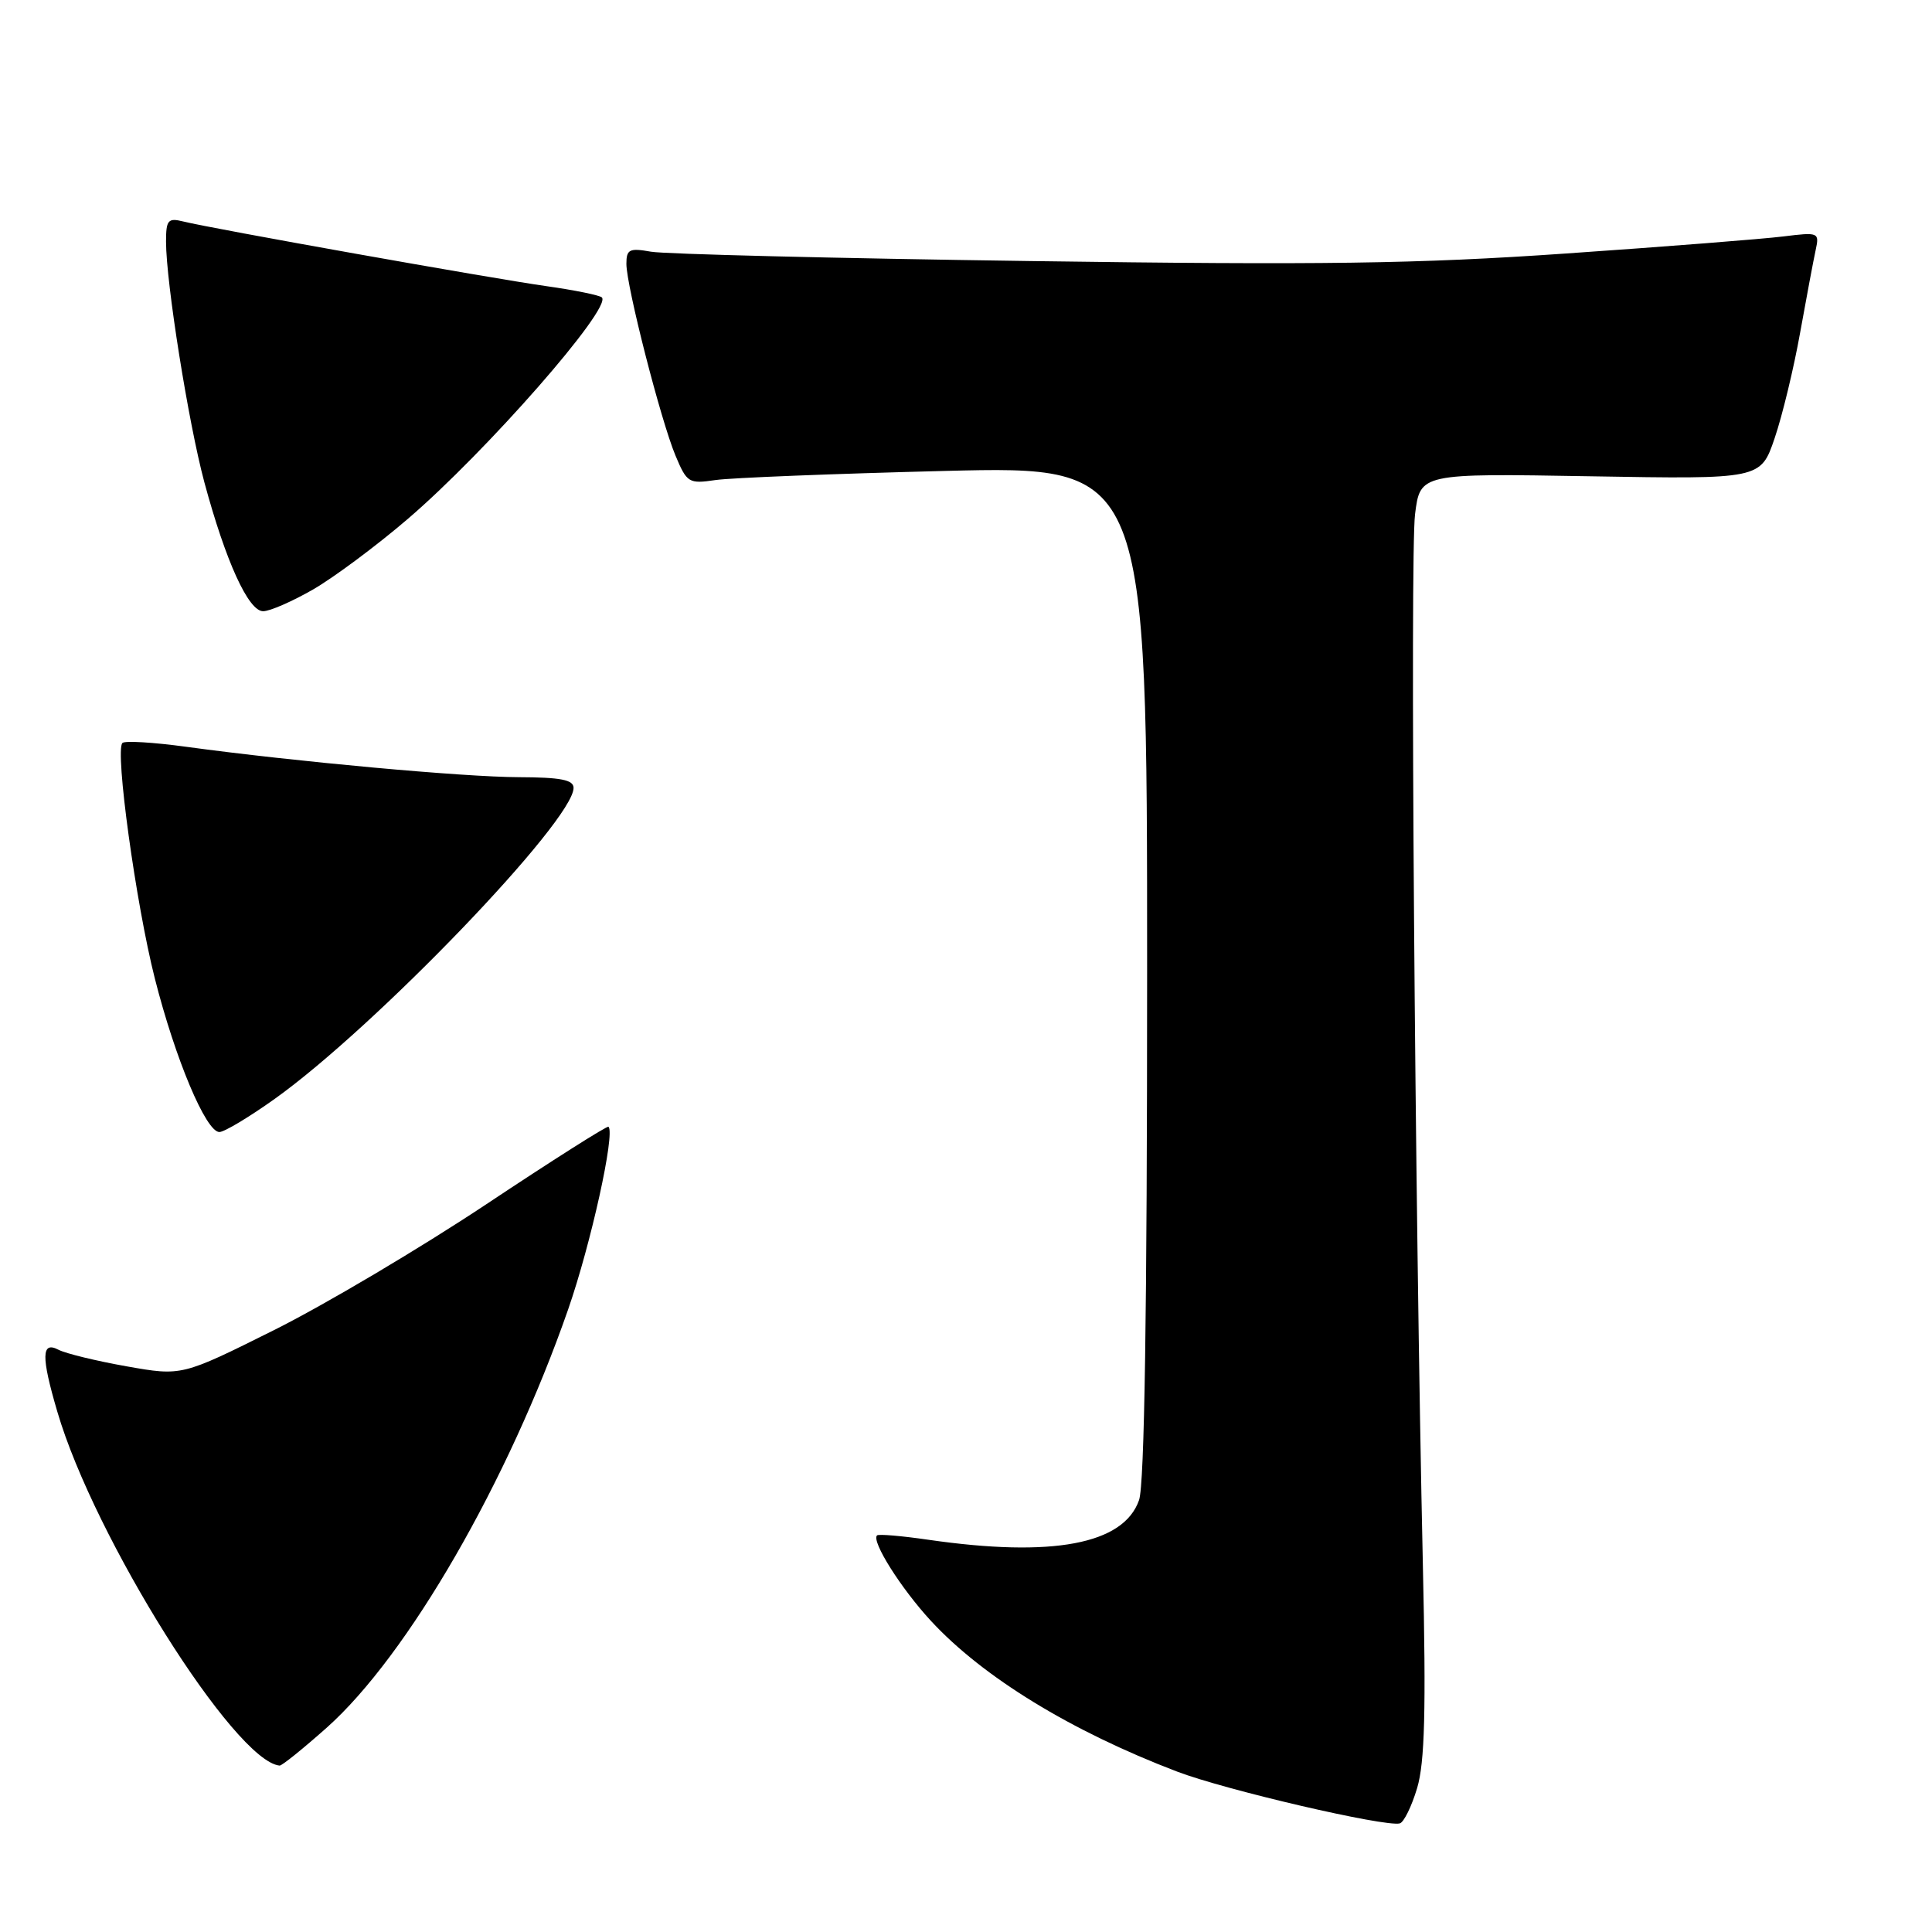 <?xml version="1.0" encoding="UTF-8" standalone="no"?>
<!DOCTYPE svg PUBLIC "-//W3C//DTD SVG 1.1//EN" "http://www.w3.org/Graphics/SVG/1.1/DTD/svg11.dtd" >
<svg xmlns="http://www.w3.org/2000/svg" xmlns:xlink="http://www.w3.org/1999/xlink" version="1.1" viewBox="0 0 256 256">
 <g >
 <path fill="currentColor"
d=" M 187.78 236.92 C 188.79 233.53 188.97 226.65 188.54 207.50 C 187.47 159.13 186.83 73.52 187.50 68.15 C 188.18 62.72 188.18 62.72 210.74 63.11 C 233.30 63.50 233.30 63.50 235.15 58.06 C 236.17 55.07 237.69 48.77 238.53 44.06 C 239.38 39.35 240.30 34.43 240.59 33.11 C 241.09 30.80 240.97 30.75 236.30 31.33 C 233.66 31.66 220.70 32.68 207.50 33.59 C 187.79 34.96 175.09 35.13 136.50 34.59 C 110.65 34.23 88.04 33.67 86.25 33.35 C 83.40 32.84 83.00 33.04 83.00 34.96 C 83.00 37.91 87.55 55.69 89.51 60.38 C 91.02 63.98 91.27 64.13 94.80 63.61 C 96.83 63.31 110.54 62.77 125.25 62.40 C 152.00 61.74 152.00 61.74 152.00 128.72 C 152.00 173.70 151.65 196.71 150.93 198.77 C 148.89 204.63 139.47 206.40 123.04 204.03 C 119.48 203.51 116.41 203.25 116.21 203.45 C 115.44 204.22 119.36 210.44 123.33 214.75 C 130.22 222.22 141.91 229.38 155.96 234.74 C 162.37 237.19 183.55 242.11 185.48 241.61 C 186.02 241.46 187.05 239.36 187.78 236.92 Z  M 43.30 228.92 C 54.04 219.35 67.37 196.25 75.29 173.48 C 78.30 164.82 81.53 150.20 80.63 149.30 C 80.47 149.13 73.17 153.76 64.42 159.58 C 55.66 165.40 43.01 172.90 36.30 176.25 C 24.09 182.34 24.09 182.34 16.80 181.05 C 12.78 180.34 8.71 179.35 7.75 178.85 C 5.48 177.66 5.44 179.74 7.60 187.07 C 12.51 203.80 31.10 233.38 37.05 233.95 C 37.35 233.98 40.16 231.71 43.30 228.92 Z  M 36.41 145.60 C 49.71 136.11 76.00 108.75 76.00 104.40 C 76.00 103.33 74.29 103.00 68.75 102.98 C 61.43 102.96 39.10 100.92 24.65 98.95 C 20.33 98.36 16.53 98.13 16.22 98.45 C 15.21 99.46 18.01 119.77 20.51 129.63 C 23.22 140.32 27.29 150.00 29.07 150.00 C 29.72 150.00 33.02 148.02 36.41 145.60 Z  M 41.50 78.10 C 44.25 76.51 49.88 72.32 54.00 68.79 C 64.42 59.87 81.13 40.80 79.75 39.41 C 79.45 39.12 76.13 38.44 72.36 37.91 C 65.07 36.88 28.04 30.29 24.25 29.34 C 22.27 28.85 22.00 29.16 22.00 32.01 C 22.00 37.43 24.97 56.06 27.08 63.91 C 29.91 74.39 32.92 81.00 34.87 80.99 C 35.77 80.99 38.75 79.68 41.50 78.10 Z "/>
</g>
</svg>